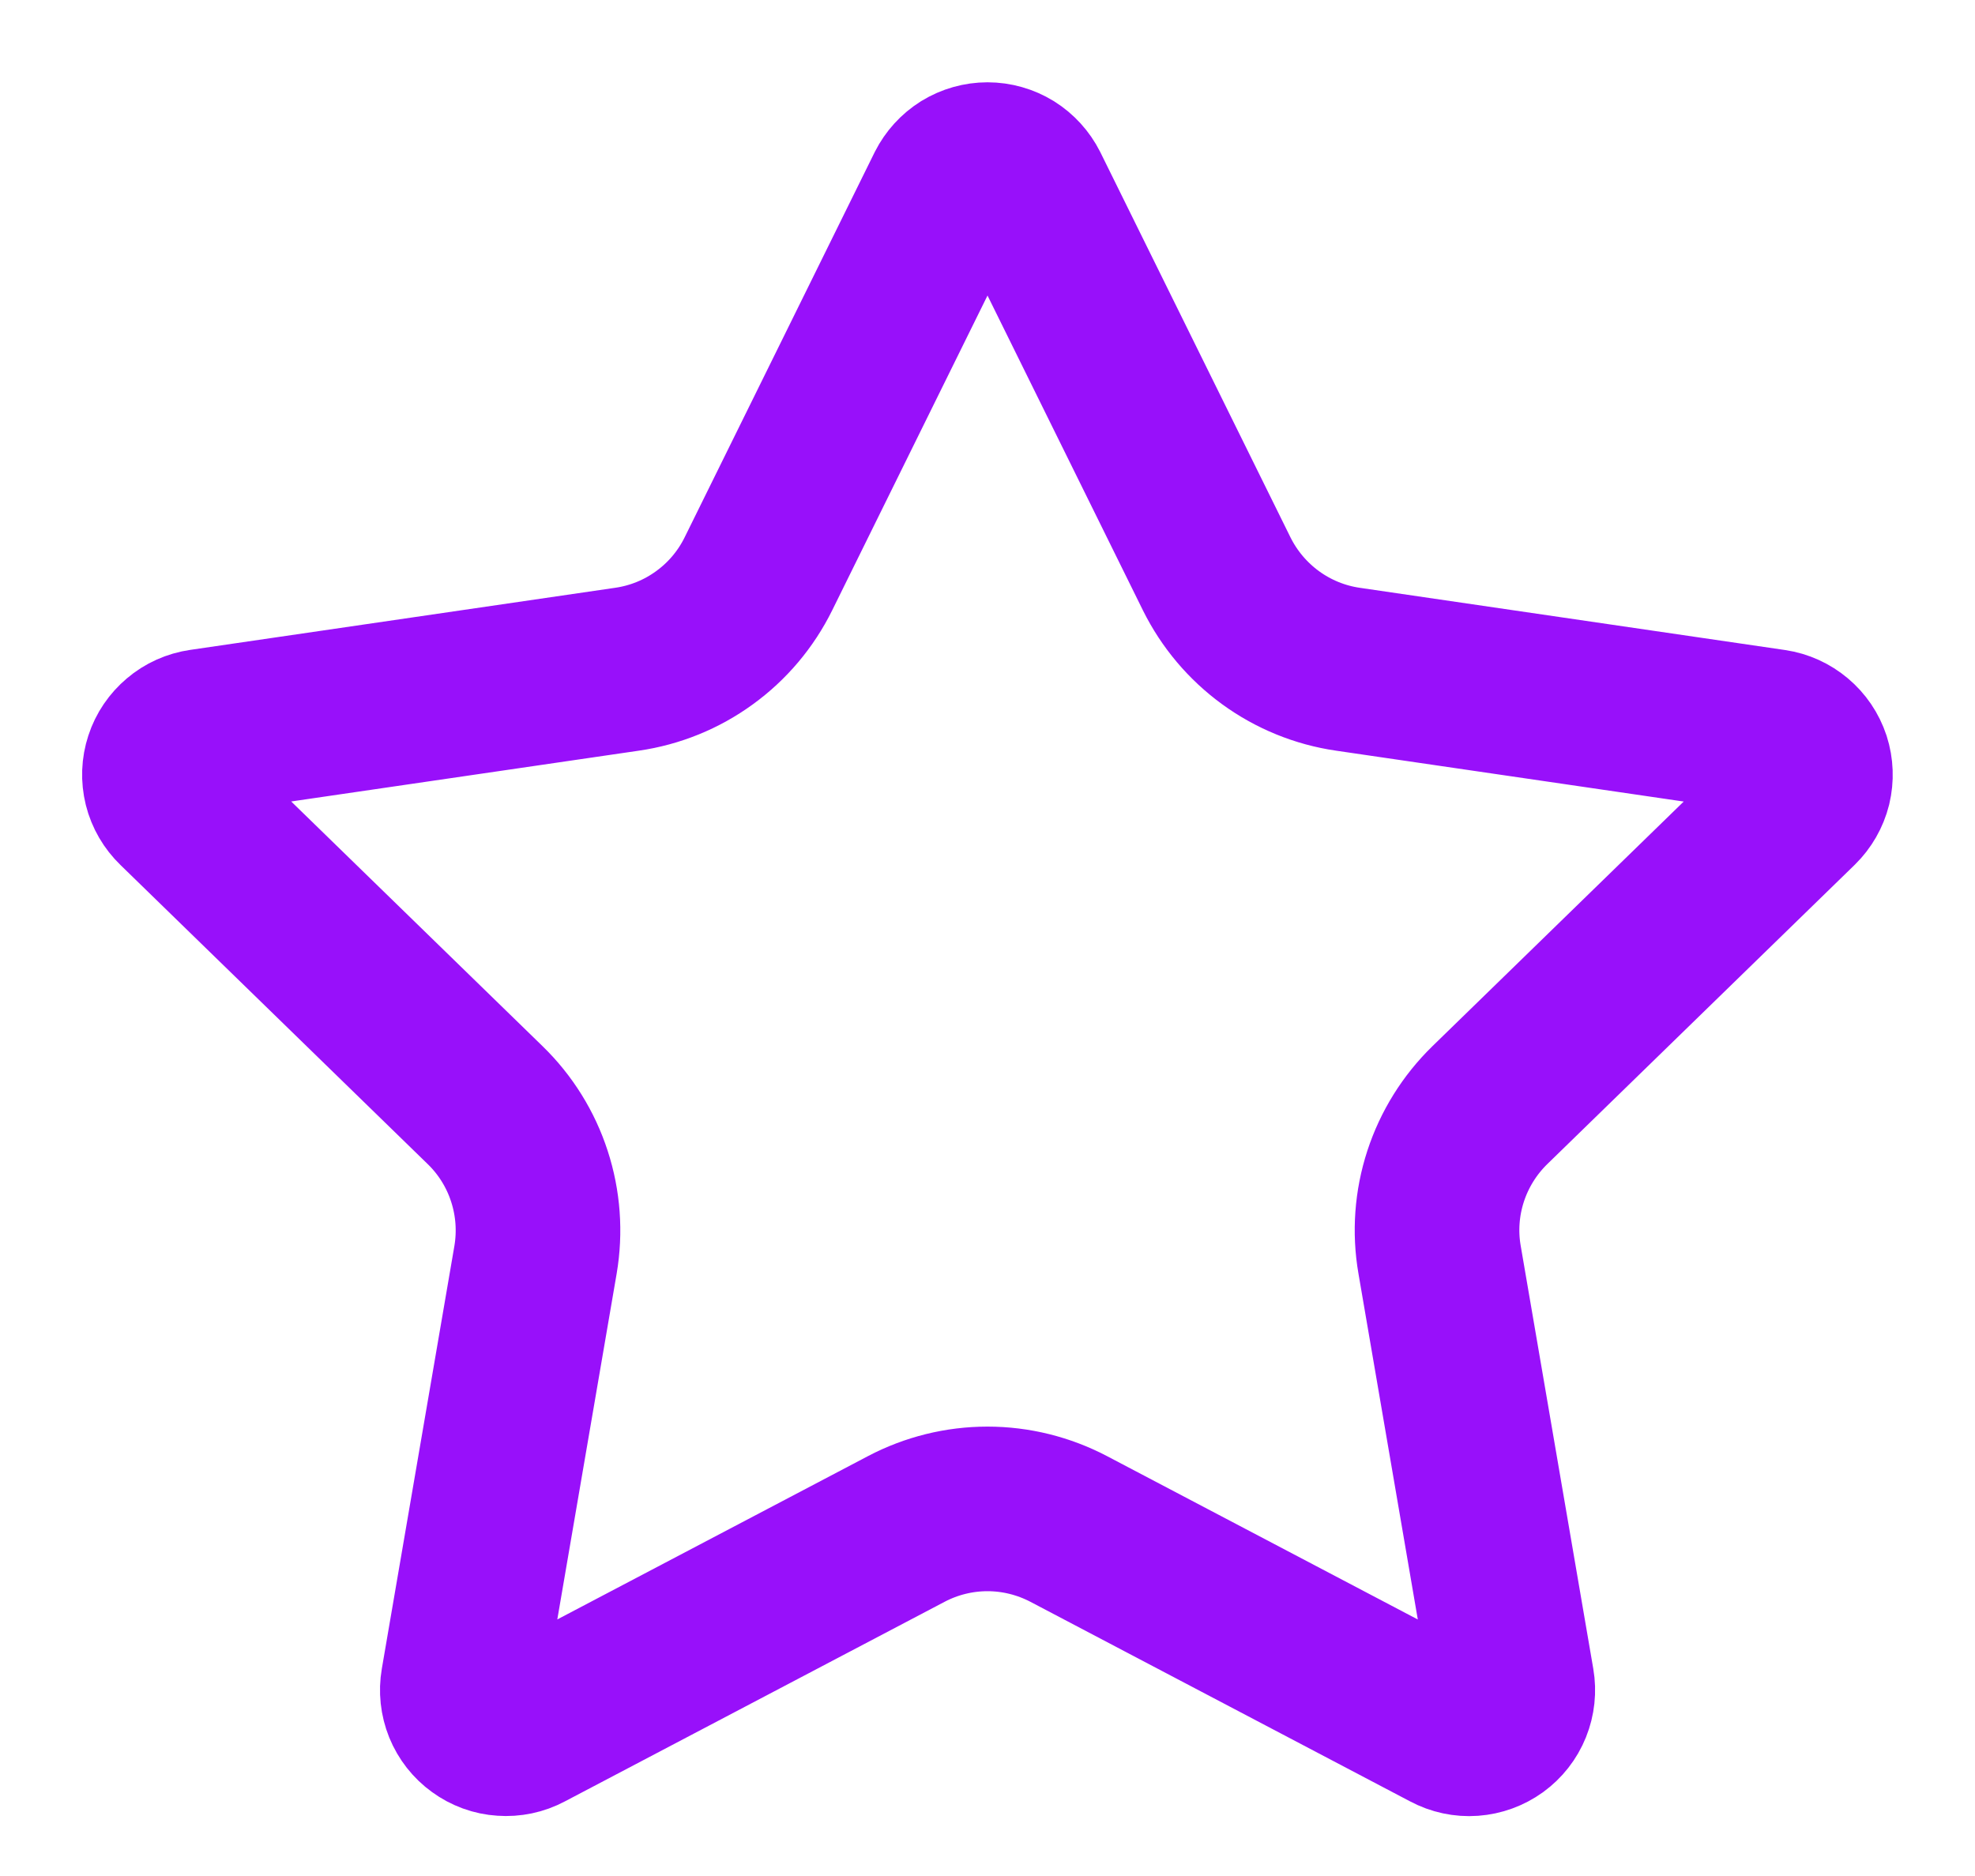 <svg width="20" height="19" viewBox="0 0 20 19" fill="none" xmlns="http://www.w3.org/2000/svg">
  <path
    d="M9.604 1.912C9.641 1.839 9.697 1.777 9.767 1.733C9.837 1.69 9.918 1.667 10 1.667C10.082 1.667 10.163 1.69 10.233 1.733C10.303 1.777 10.359 1.839 10.396 1.912L12.321 5.812C12.448 6.068 12.635 6.29 12.867 6.459C13.098 6.627 13.367 6.737 13.65 6.778L17.955 7.408C18.037 7.42 18.113 7.455 18.176 7.508C18.239 7.561 18.286 7.63 18.312 7.709C18.337 7.787 18.34 7.871 18.321 7.951C18.301 8.031 18.259 8.104 18.2 8.162L15.087 11.193C14.882 11.393 14.728 11.64 14.639 11.913C14.55 12.186 14.529 12.476 14.578 12.758L15.313 17.042C15.327 17.123 15.318 17.207 15.287 17.284C15.256 17.361 15.204 17.427 15.137 17.476C15.07 17.524 14.991 17.553 14.908 17.559C14.826 17.565 14.743 17.547 14.67 17.508L10.822 15.485C10.568 15.352 10.286 15.282 10 15.282C9.713 15.282 9.431 15.352 9.178 15.485L5.33 17.508C5.257 17.547 5.175 17.564 5.092 17.558C5.01 17.553 4.931 17.524 4.864 17.475C4.797 17.427 4.745 17.36 4.714 17.284C4.683 17.207 4.674 17.123 4.688 17.042L5.423 12.759C5.471 12.476 5.45 12.186 5.361 11.913C5.273 11.641 5.119 11.393 4.913 11.193L1.8 8.162C1.741 8.105 1.698 8.032 1.678 7.952C1.658 7.871 1.661 7.787 1.687 7.708C1.712 7.63 1.76 7.56 1.823 7.507C1.886 7.453 1.963 7.419 2.045 7.407L6.349 6.778C6.633 6.737 6.902 6.628 7.134 6.459C7.366 6.291 7.553 6.069 7.68 5.812L9.604 1.912Z"
    stroke="#9810FA" stroke-width="1.667" stroke-linecap="round" stroke-linejoin="round" />
</svg>